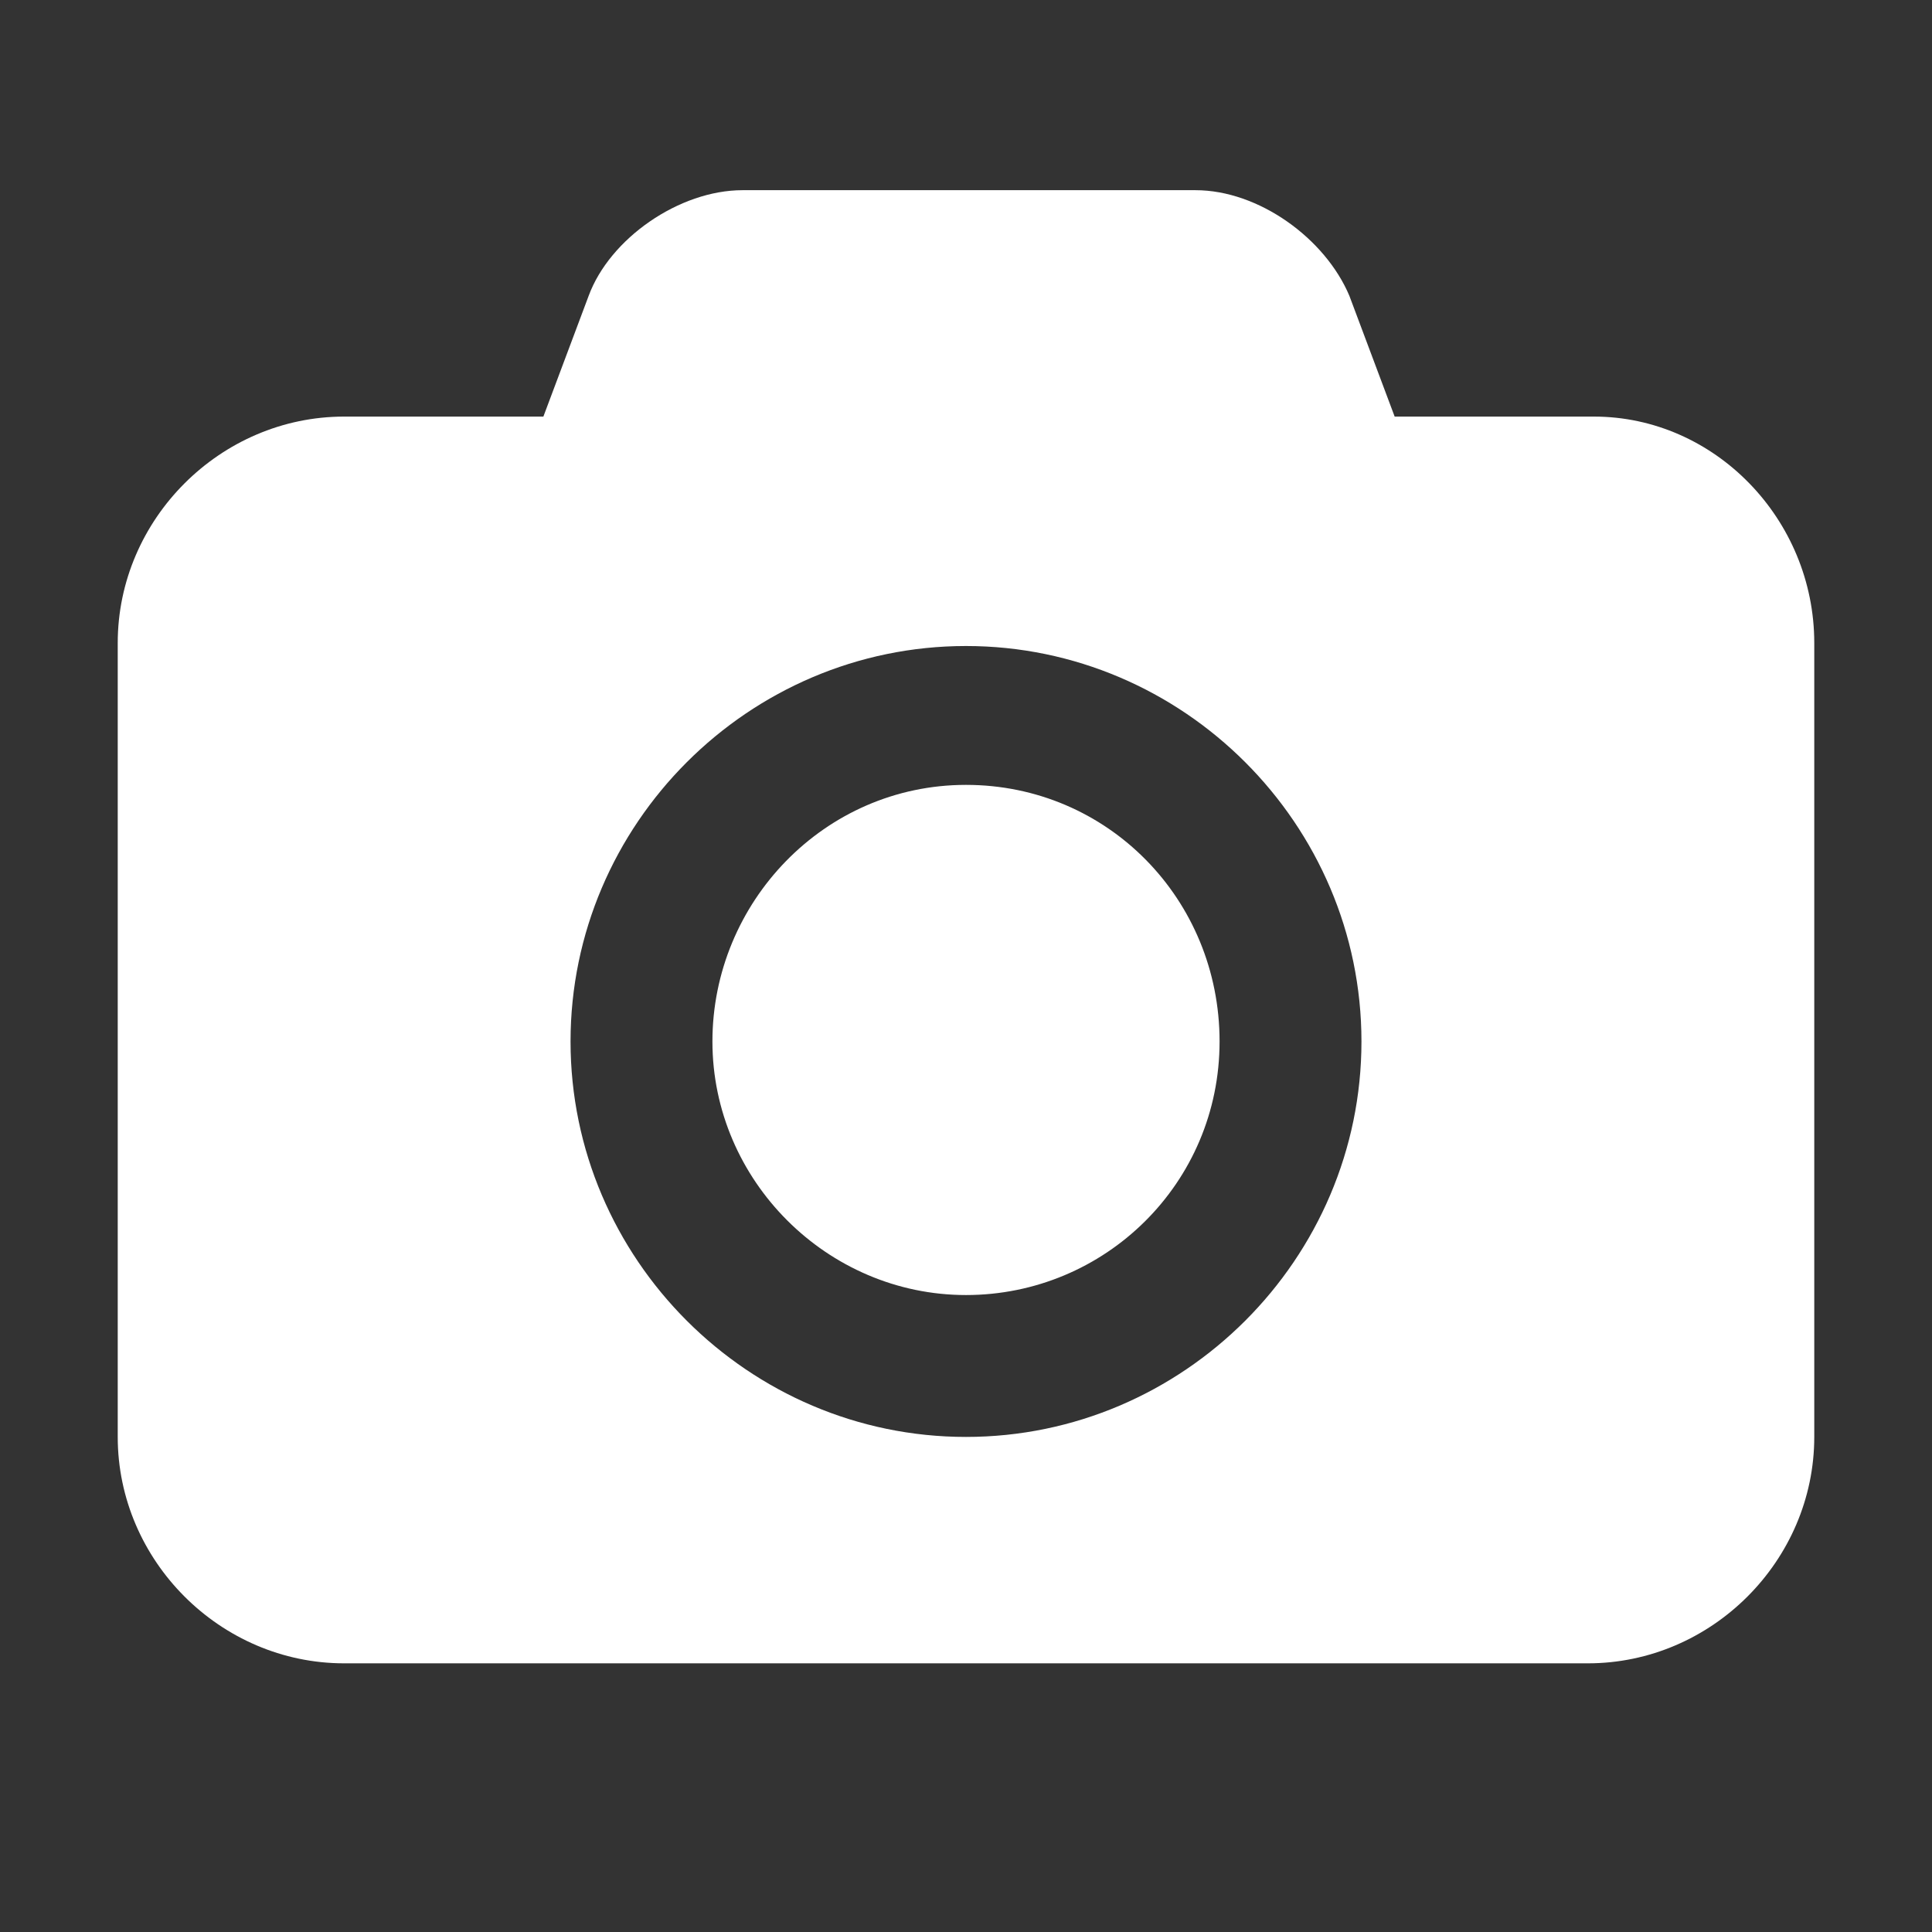 <?xml version="1.0" encoding="utf-8"?>
<!-- Generator: Adobe Illustrator 21.0.0, SVG Export Plug-In . SVG Version: 6.00 Build 0)  -->
<svg version="1.1" id="Capa_1" xmlns="http://www.w3.org/2000/svg" xmlns:xlink="http://www.w3.org/1999/xlink" x="0px" y="0px"
	 viewBox="0 0 64 64" style="enable-background:new 0 0 64 64;" xml:space="preserve">
<rect x="0" y="0" width="64" height="64" fill="#333333" stroke="none"/>
<style type="text/css">
	.st0{fill:#FFFFFF;}
</style>
<g>
	<path class="st0" d="M60.1,21.3v26.3c0,4.1-3.4,7.5-7.5,7.5H11.4c-4.1,0-7.5-3.4-7.5-7.5V21.3c0-4.1,3.4-7.5,7.5-7.5h6.6l1.5-4
		c0.7-1.9,3-3.5,5.1-3.5h15c2.1,0,4.3,1.6,5.1,3.5l1.5,4h6.6C56.8,13.8,60.1,17.2,60.1,21.3z M45.1,34.5c0-7.2-5.9-13.1-13.1-13.1
		s-13.1,5.9-13.1,13.1S24.8,47.6,32,47.6S45.1,41.7,45.1,34.5z M40.4,34.5c0,4.7-3.8,8.4-8.4,8.4s-8.4-3.8-8.4-8.4S27.3,26,32,26
		S40.4,29.8,40.4,34.5z"/>
</g>
</svg>

